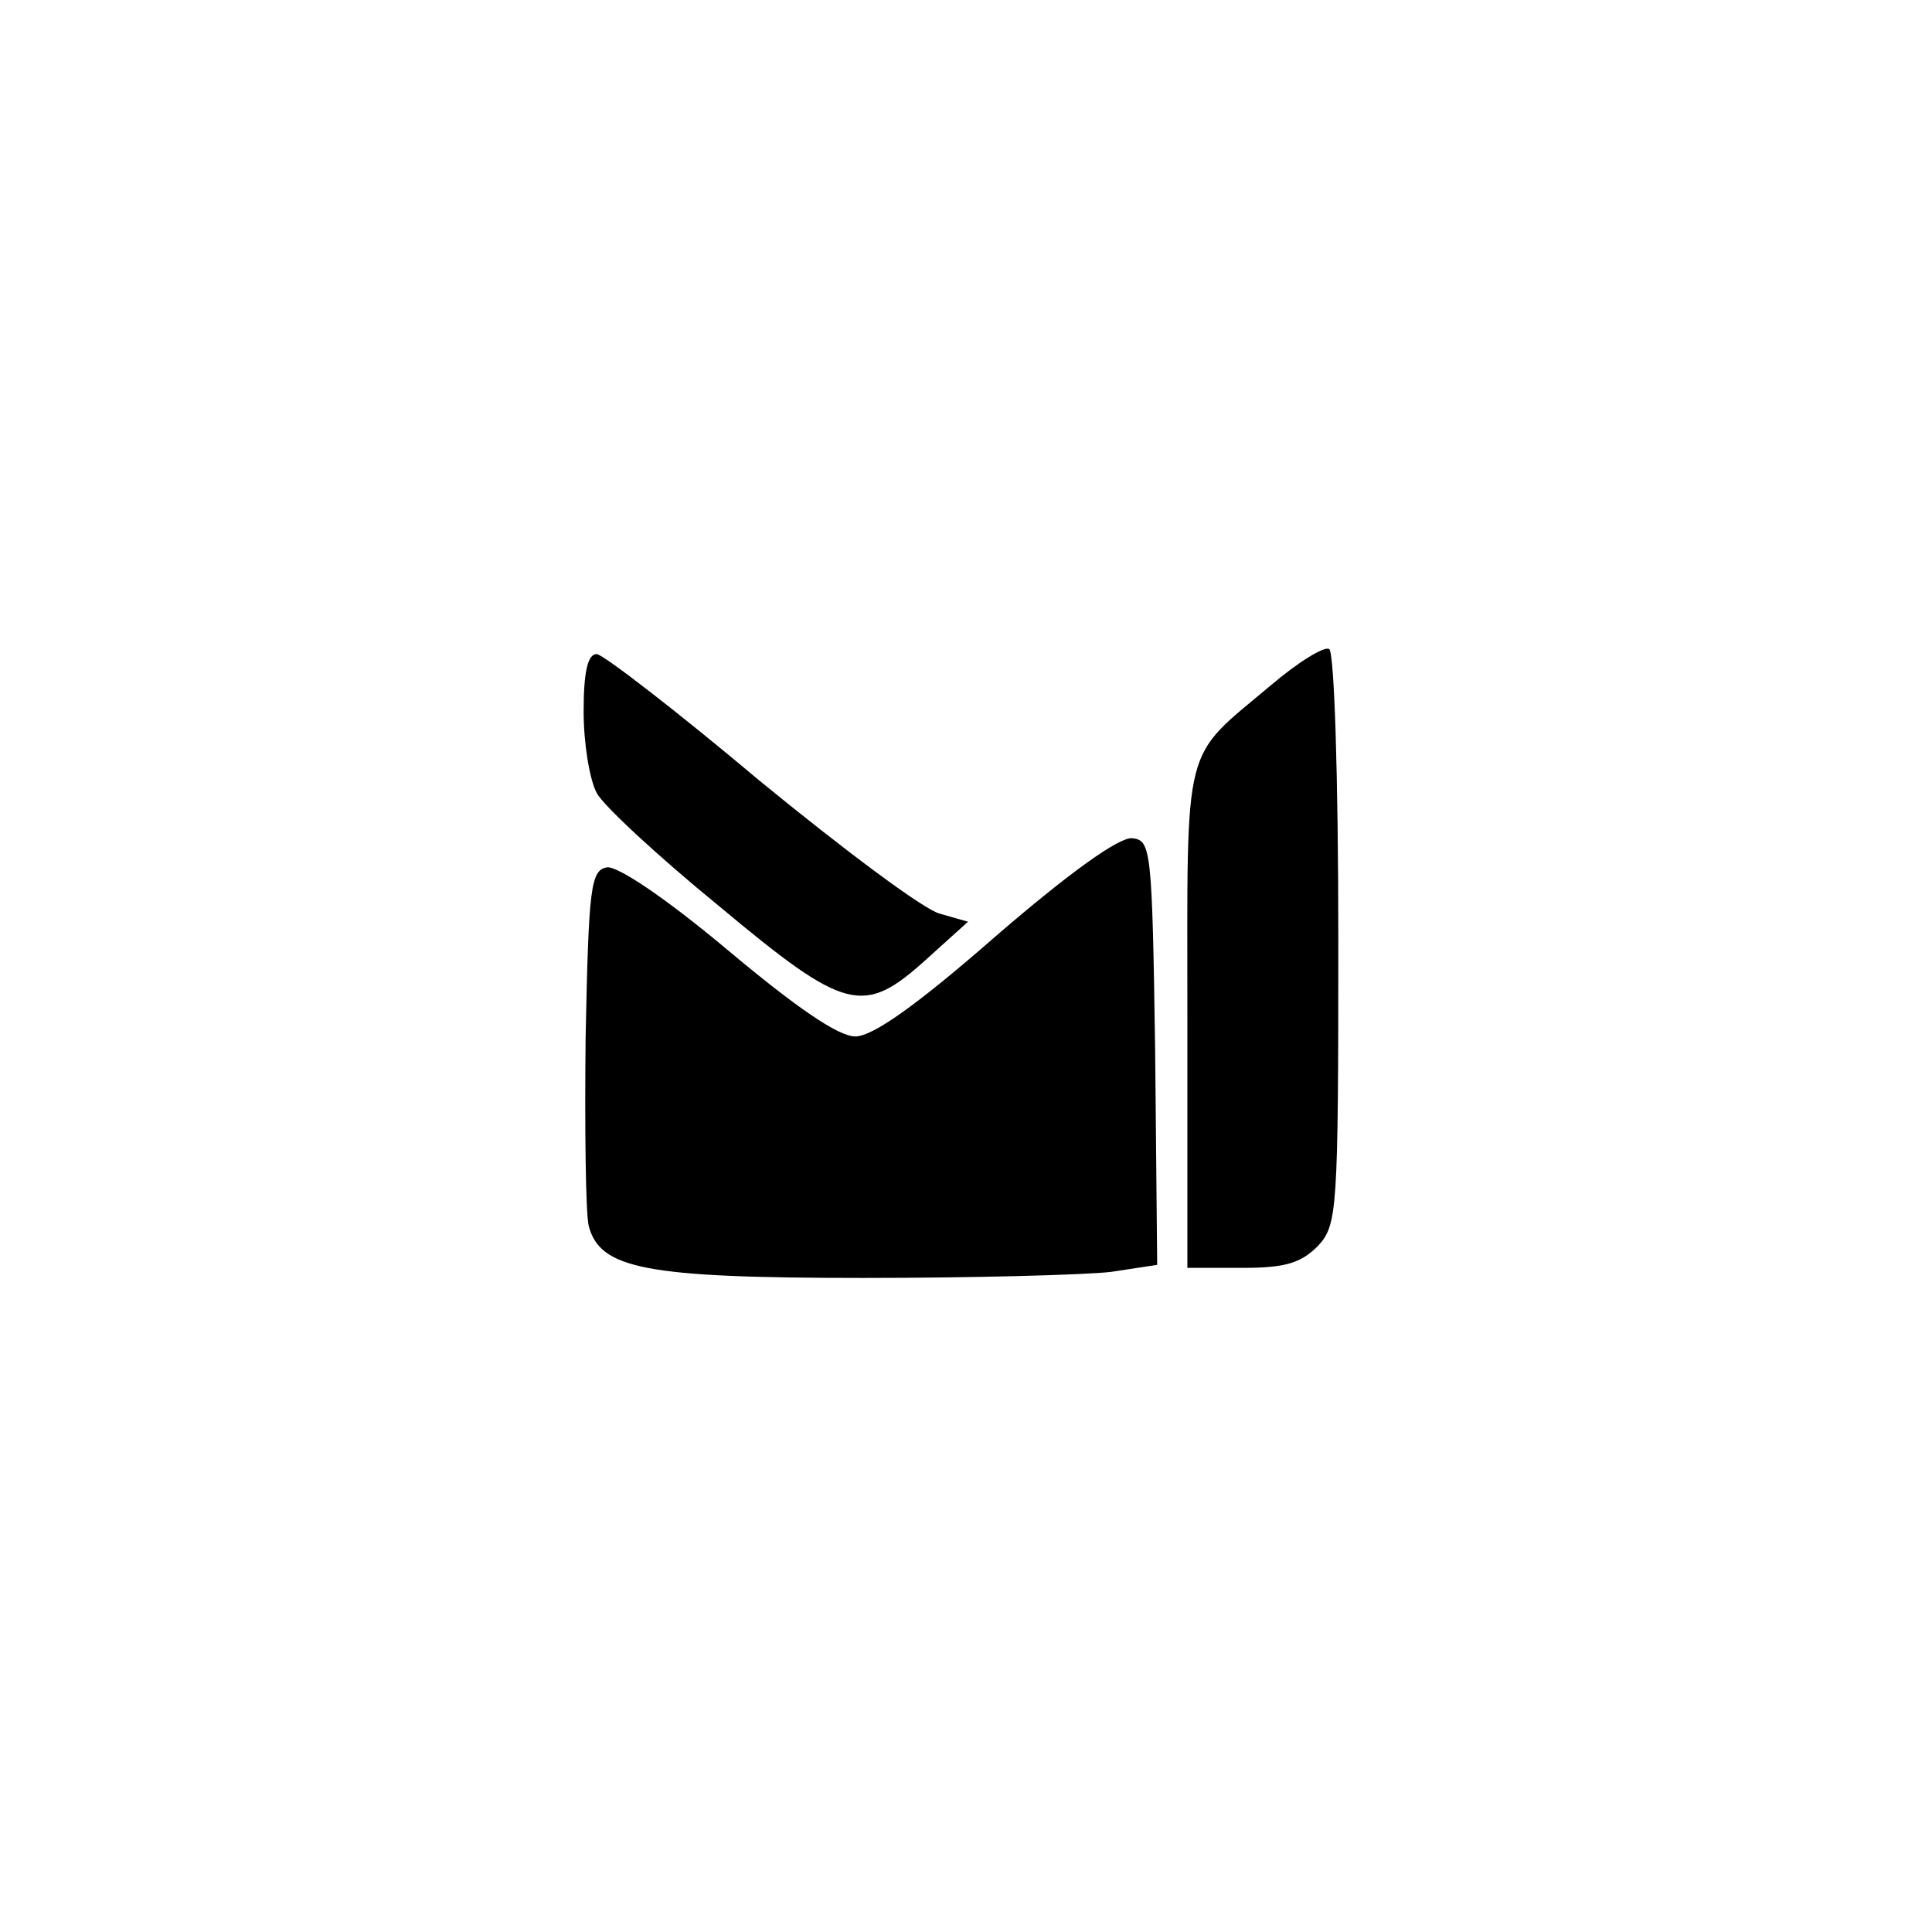 <?xml version="1.0" standalone="no"?>
<!DOCTYPE svg PUBLIC "-//W3C//DTD SVG 20010904//EN"
 "http://www.w3.org/TR/2001/REC-SVG-20010904/DTD/svg10.dtd">
<svg version="1.0" xmlns="http://www.w3.org/2000/svg"
 width="192pt" height="192pt" viewBox="0 0 192 192"
 preserveAspectRatio="xMidYMid meet">
<g transform="translate(0,192) scale(0.1,-0.1)"
fill="#000000" stroke="none">
811 c445 -92 729 -532 635 -987 -62 -301 -295 -546 -601 -630 -91 -26 -329
-26 -420 0 -291 80 -516 305 -596 596 -26 91 -26 329 0 420 120 433 542 692
982 601z"/>
<path d="M1263 1239 c-89 -75 -83 -51 -83 -330 l0 -249 55 0 c43 0 58 5 75 22
19 21 20 34 20 304 0 163 -4 285 -9 289 -5 3 -31 -13 -58 -36z"/>
<path d="M580 1213 c0 -32 6 -68 13 -81 6 -12 61 -63 121 -112 127 -106 144
-110 207 -53 l41 37 -28 8 c-16 4 -96 64 -179 132 -82 69 -156 126 -162 126
-9 0 -13 -18 -13 -57z"/>
<path d="M990 990 c-80 -70 -123 -100 -140 -100 -17 0 -59 29 -127 86 -62 52
-110 84 -120 82 -16 -3 -18 -20 -21 -168 -1 -91 0 -175 3 -188 11 -43 56 -52
273 -52 110 0 220 3 246 6 l46 7 -2 211 c-3 203 -4 211 -23 213 -13 1 -62 -34
-135 -97z"/>
</g>
</svg>
